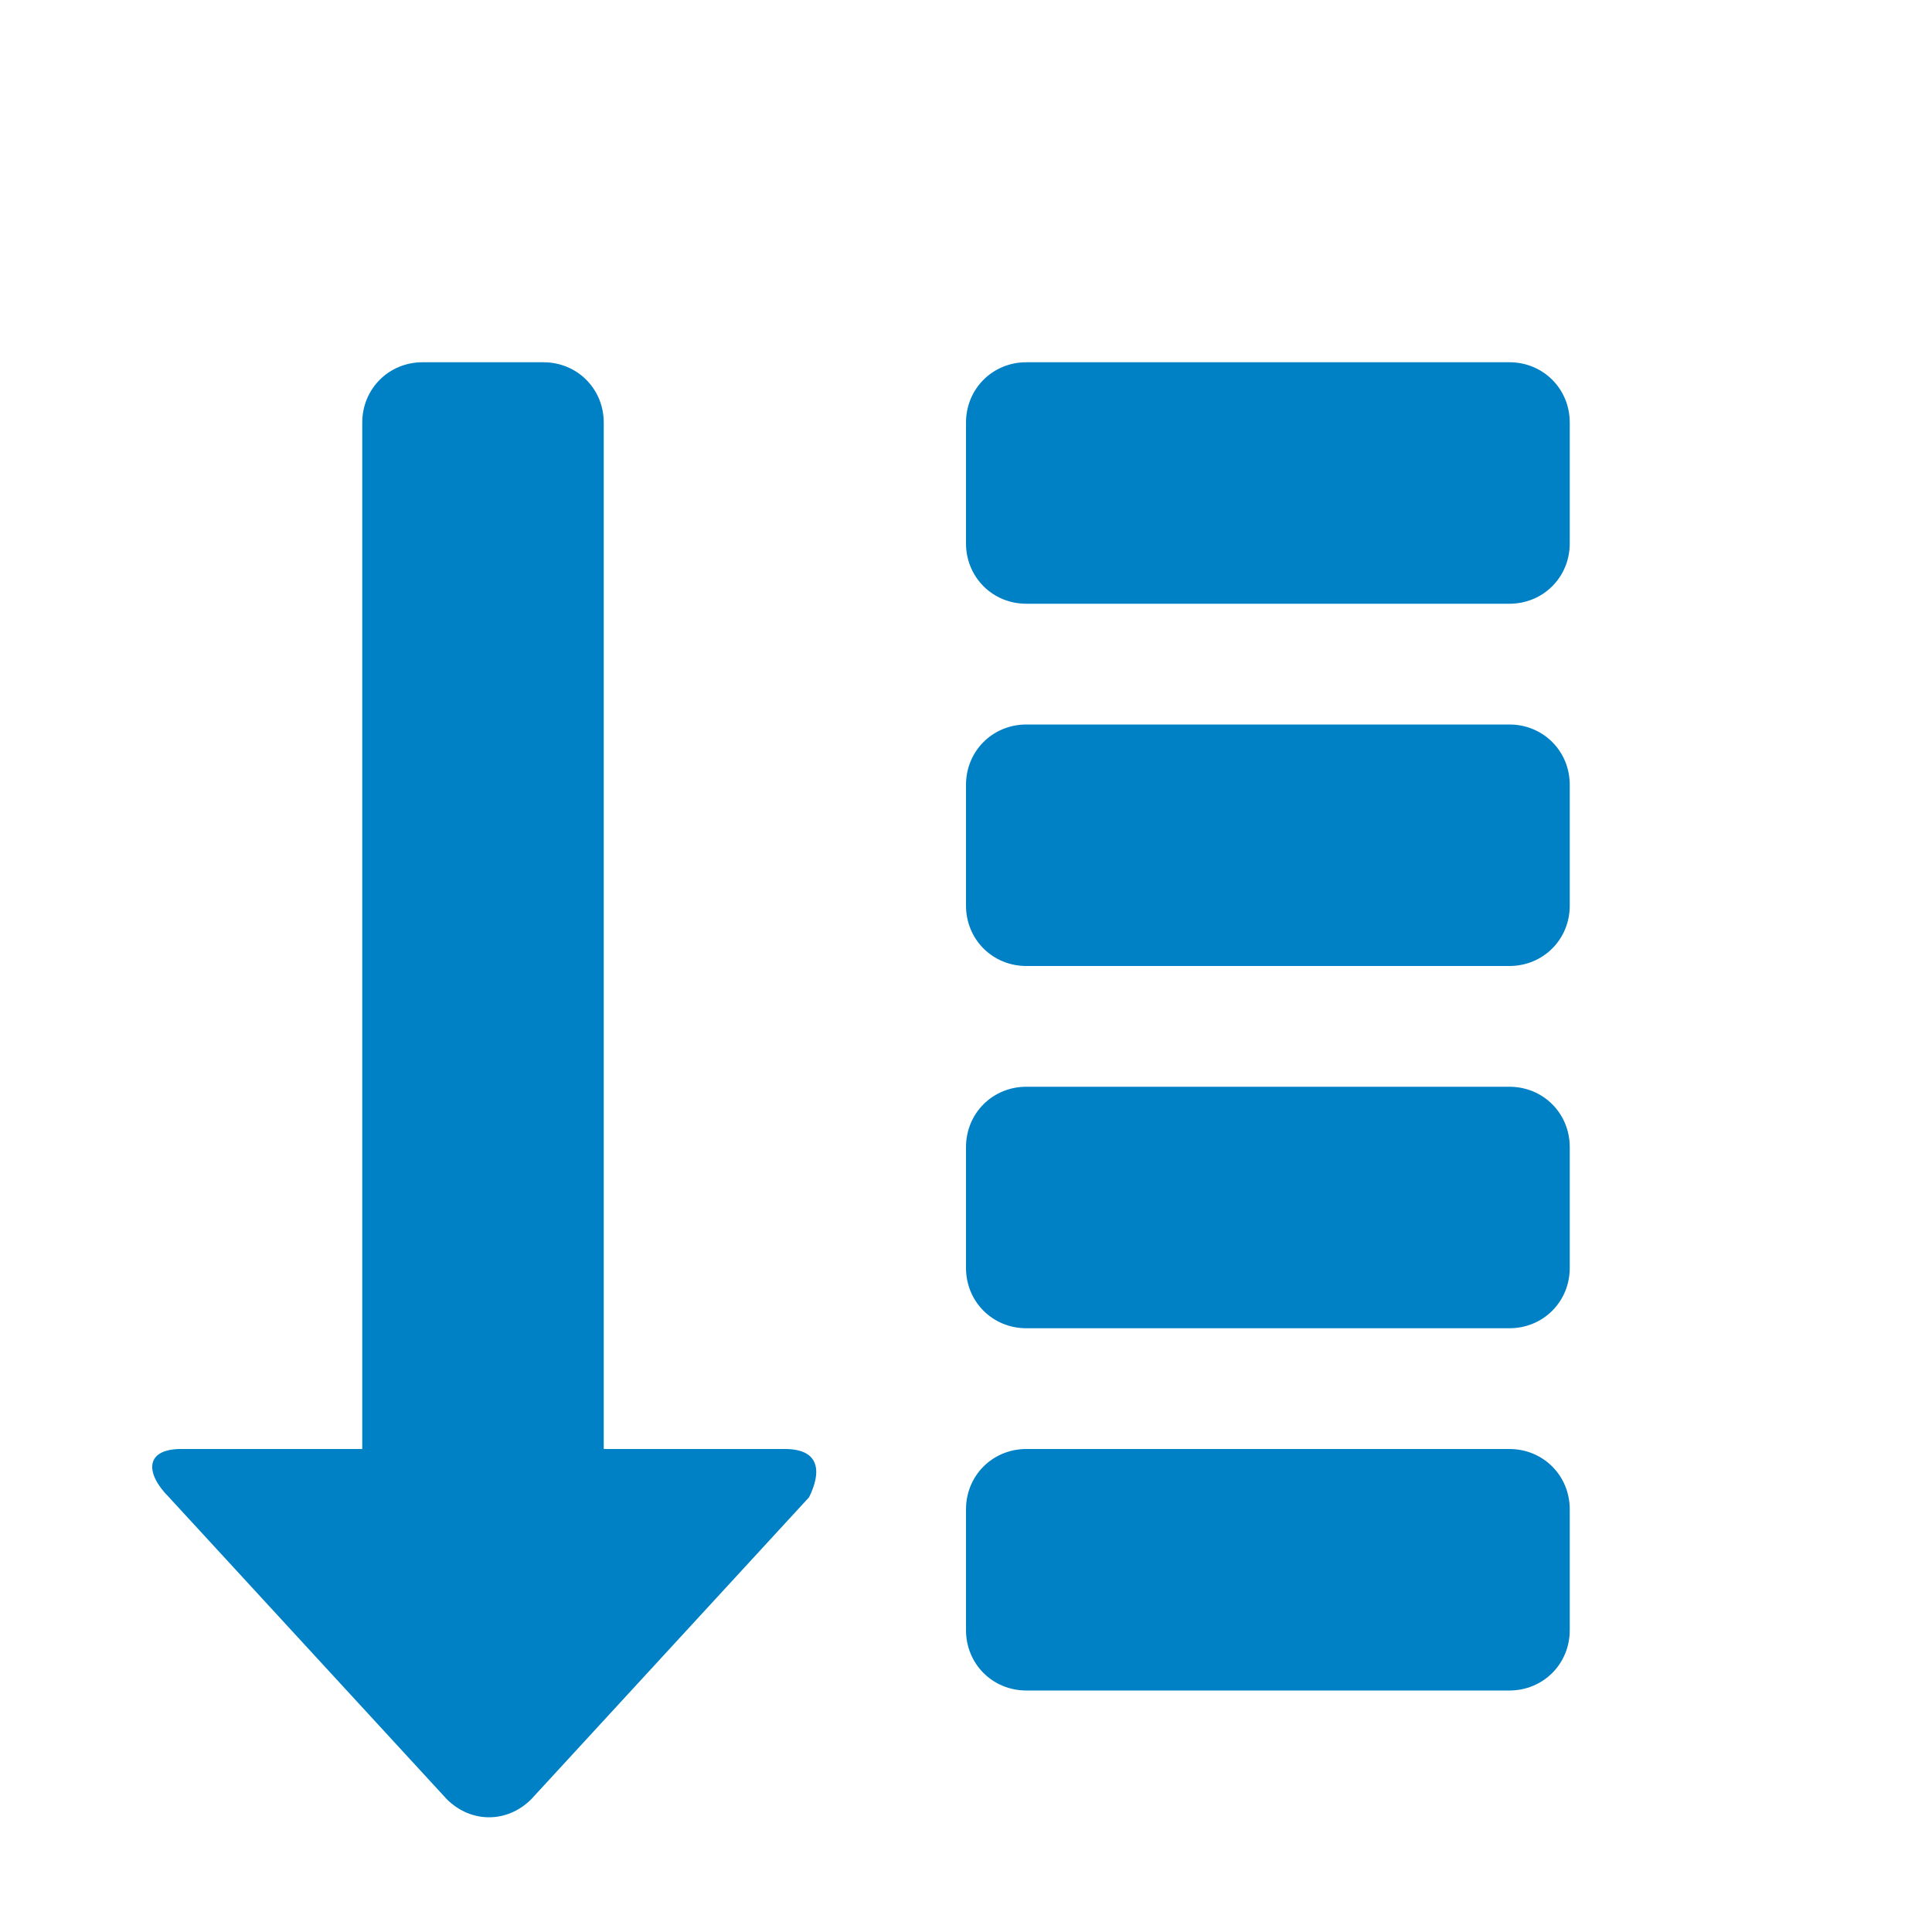 <svg xmlns="http://www.w3.org/2000/svg" viewBox="0 0 16 16" width="16" height="16">
<cis-name>table-set-sort</cis-name>
<cis-semantic>primary</cis-semantic>
<path fill="#0080C5" d="M12.5,12h-4C8.22,12,8,12.22,8,12.5v1C8,13.78,8.22,14,8.5,14h4c0.28,0,0.5-0.22,0.5-0.5v-1
	C13,12.22,12.78,12,12.5,12z M12.5,9h-4C8.22,9,8,9.22,8,9.5v1C8,10.78,8.22,11,8.5,11h4c0.28,0,0.5-0.22,0.5-0.5v-1
	C13,9.22,12.78,9,12.5,9z M12.5,3h-4C8.22,3,8,3.22,8,3.5v1C8,4.78,8.22,5,8.5,5h4C12.78,5,13,4.78,13,4.5v-1
	C13,3.22,12.78,3,12.5,3z M12.5,6h-4C8.22,6,8,6.22,8,6.5v1C8,7.78,8.22,8,8.5,8h4C12.78,8,13,7.78,13,7.5v-1
	C13,6.22,12.78,6,12.5,6z M3,3.5V12H1.5c-0.3,0-0.3,0.2-0.1,0.4l2.3,2.5c0.2,0.2,0.5,0.2,0.7,0l2.3-2.5C6.8,12.2,6.8,12,6.5,12H5
	V3.5C5,3.22,4.78,3,4.5,3h-1C3.22,3,3,3.22,3,3.5z"/>
</svg>
